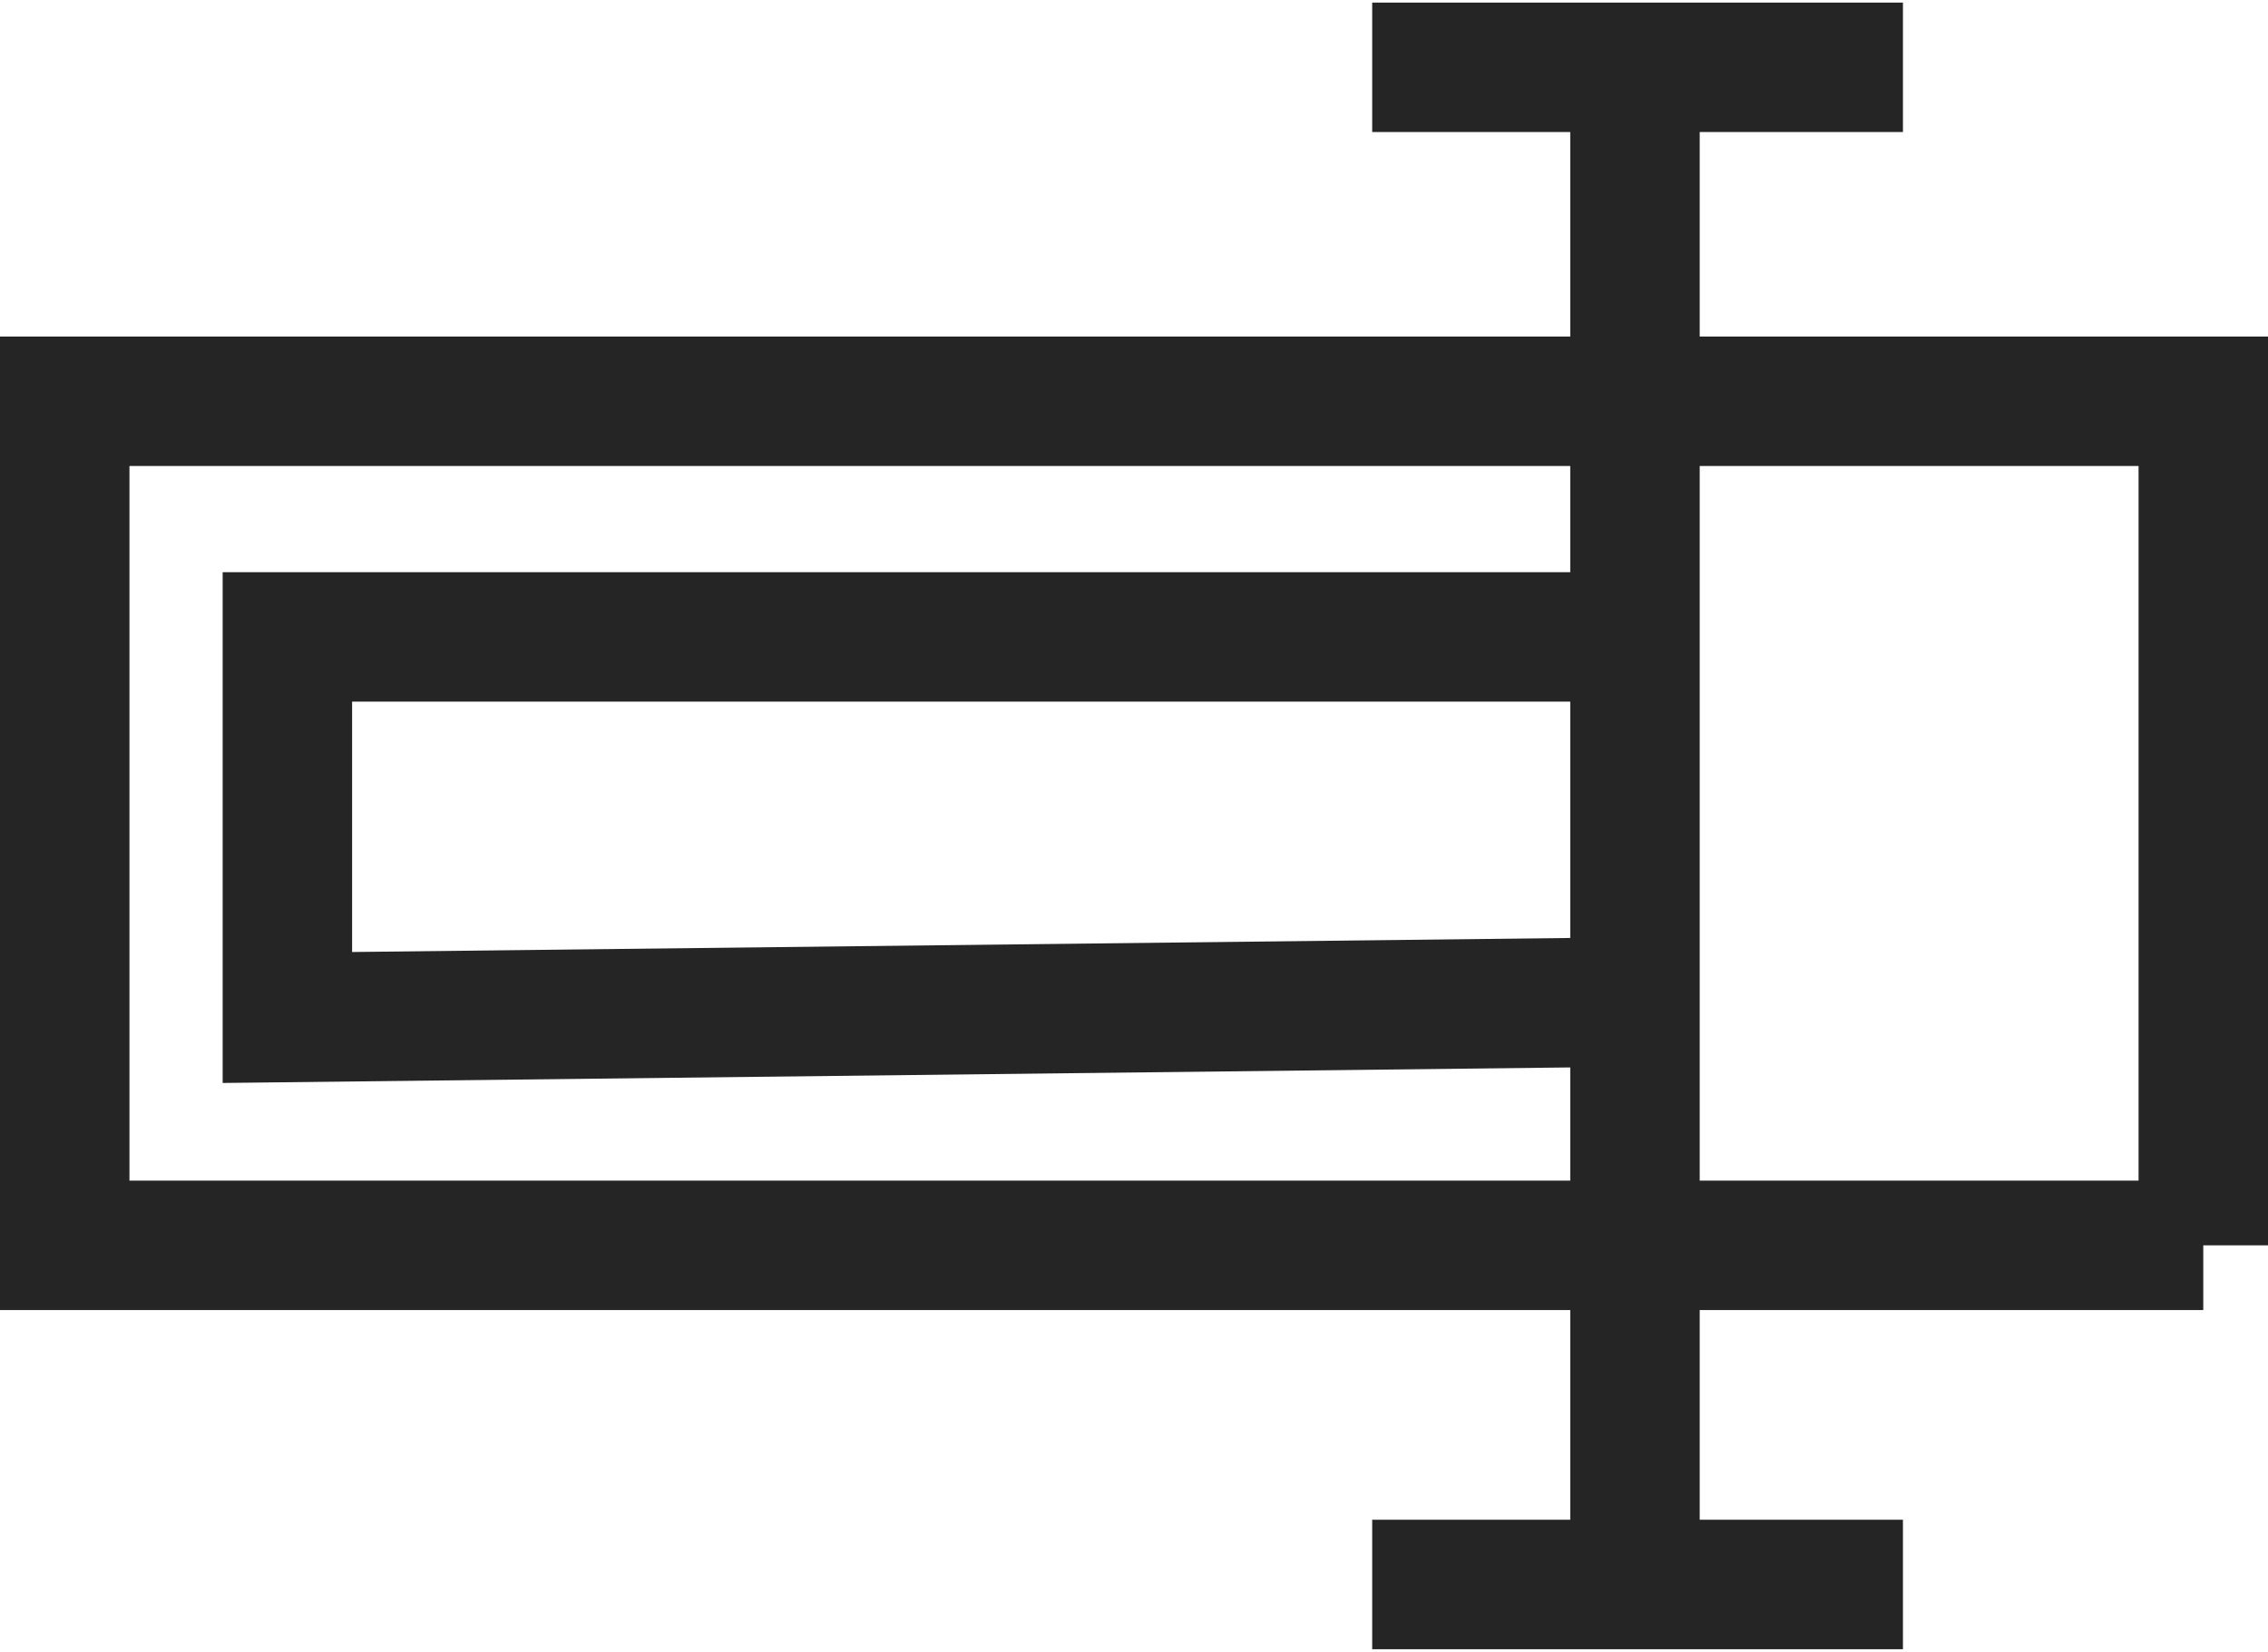 <svg width="438" height="319" viewBox="0 0 438 319" fill="none" xmlns="http://www.w3.org/2000/svg">
<path d="M315.75 13H367.5H265H315.75ZM315.75 13V77.5M315.75 306H367.5H267.5H265H315.75ZM315.75 306V240.5M425.5 240.5V77.5H315.75M425.5 240.5H327H315.75M425.5 240.5H315.75M315.75 240.5H12.5V77.5H315.75M315.75 240.5V193.5M315.75 77.5V123M315.75 123H55.5V196.5L315.75 193.5M315.75 123V193.5" stroke="#252525" stroke-width="25"/>
</svg>

